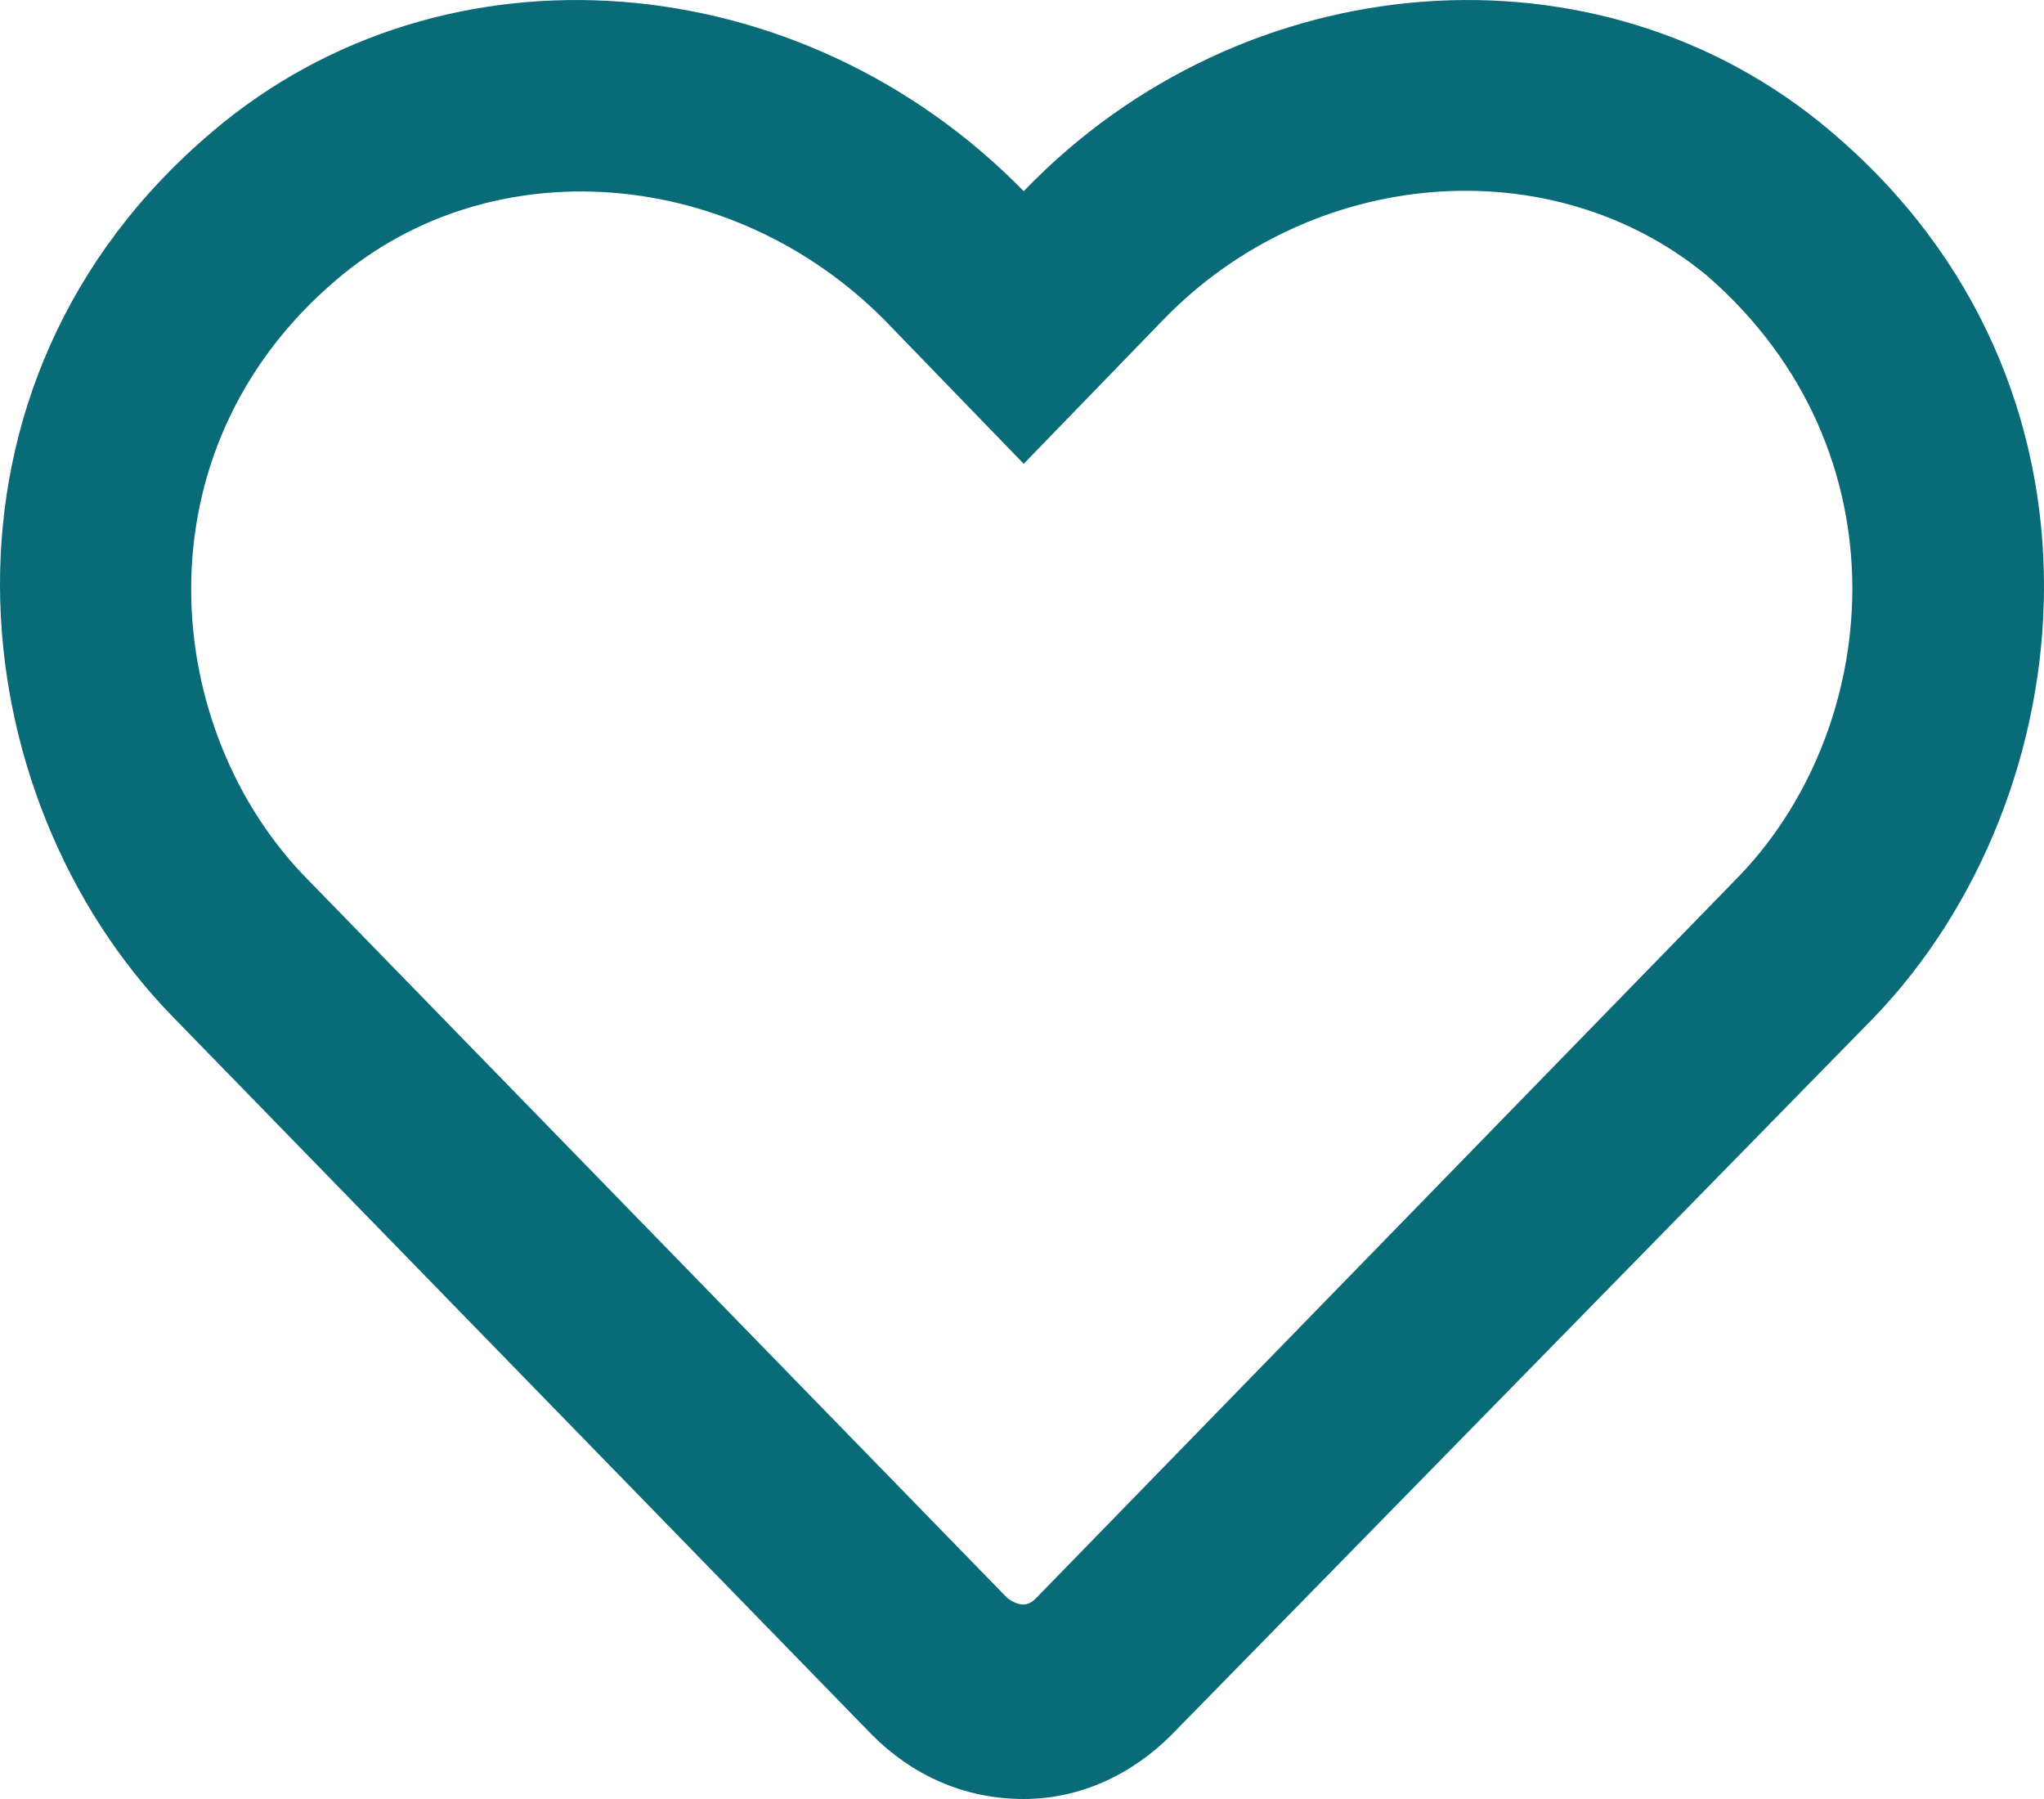 <svg width="25" height="22" viewBox="0 0 25 22" fill="none" xmlns="http://www.w3.org/2000/svg">
<path d="M22.387 1.602C19.554 -0.8 15.208 -0.457 12.521 2.338C9.786 -0.457 5.44 -0.8 2.607 1.602C-1.056 4.691 -0.519 9.742 2.118 12.439L10.665 21.215C11.154 21.706 11.789 22 12.521 22C13.205 22 13.84 21.706 14.329 21.215L22.924 12.439C25.513 9.742 26.05 4.691 22.387 1.602ZM21.215 10.771L12.668 19.548C12.57 19.646 12.473 19.646 12.326 19.548L3.779 10.771C1.972 8.957 1.63 5.525 4.121 3.416C6.026 1.798 8.956 2.044 10.812 3.907L12.521 5.672L14.231 3.907C16.038 2.044 18.968 1.798 20.873 3.367C23.364 5.525 23.022 8.957 21.215 10.771Z" fill="#096B78"/>
</svg>

